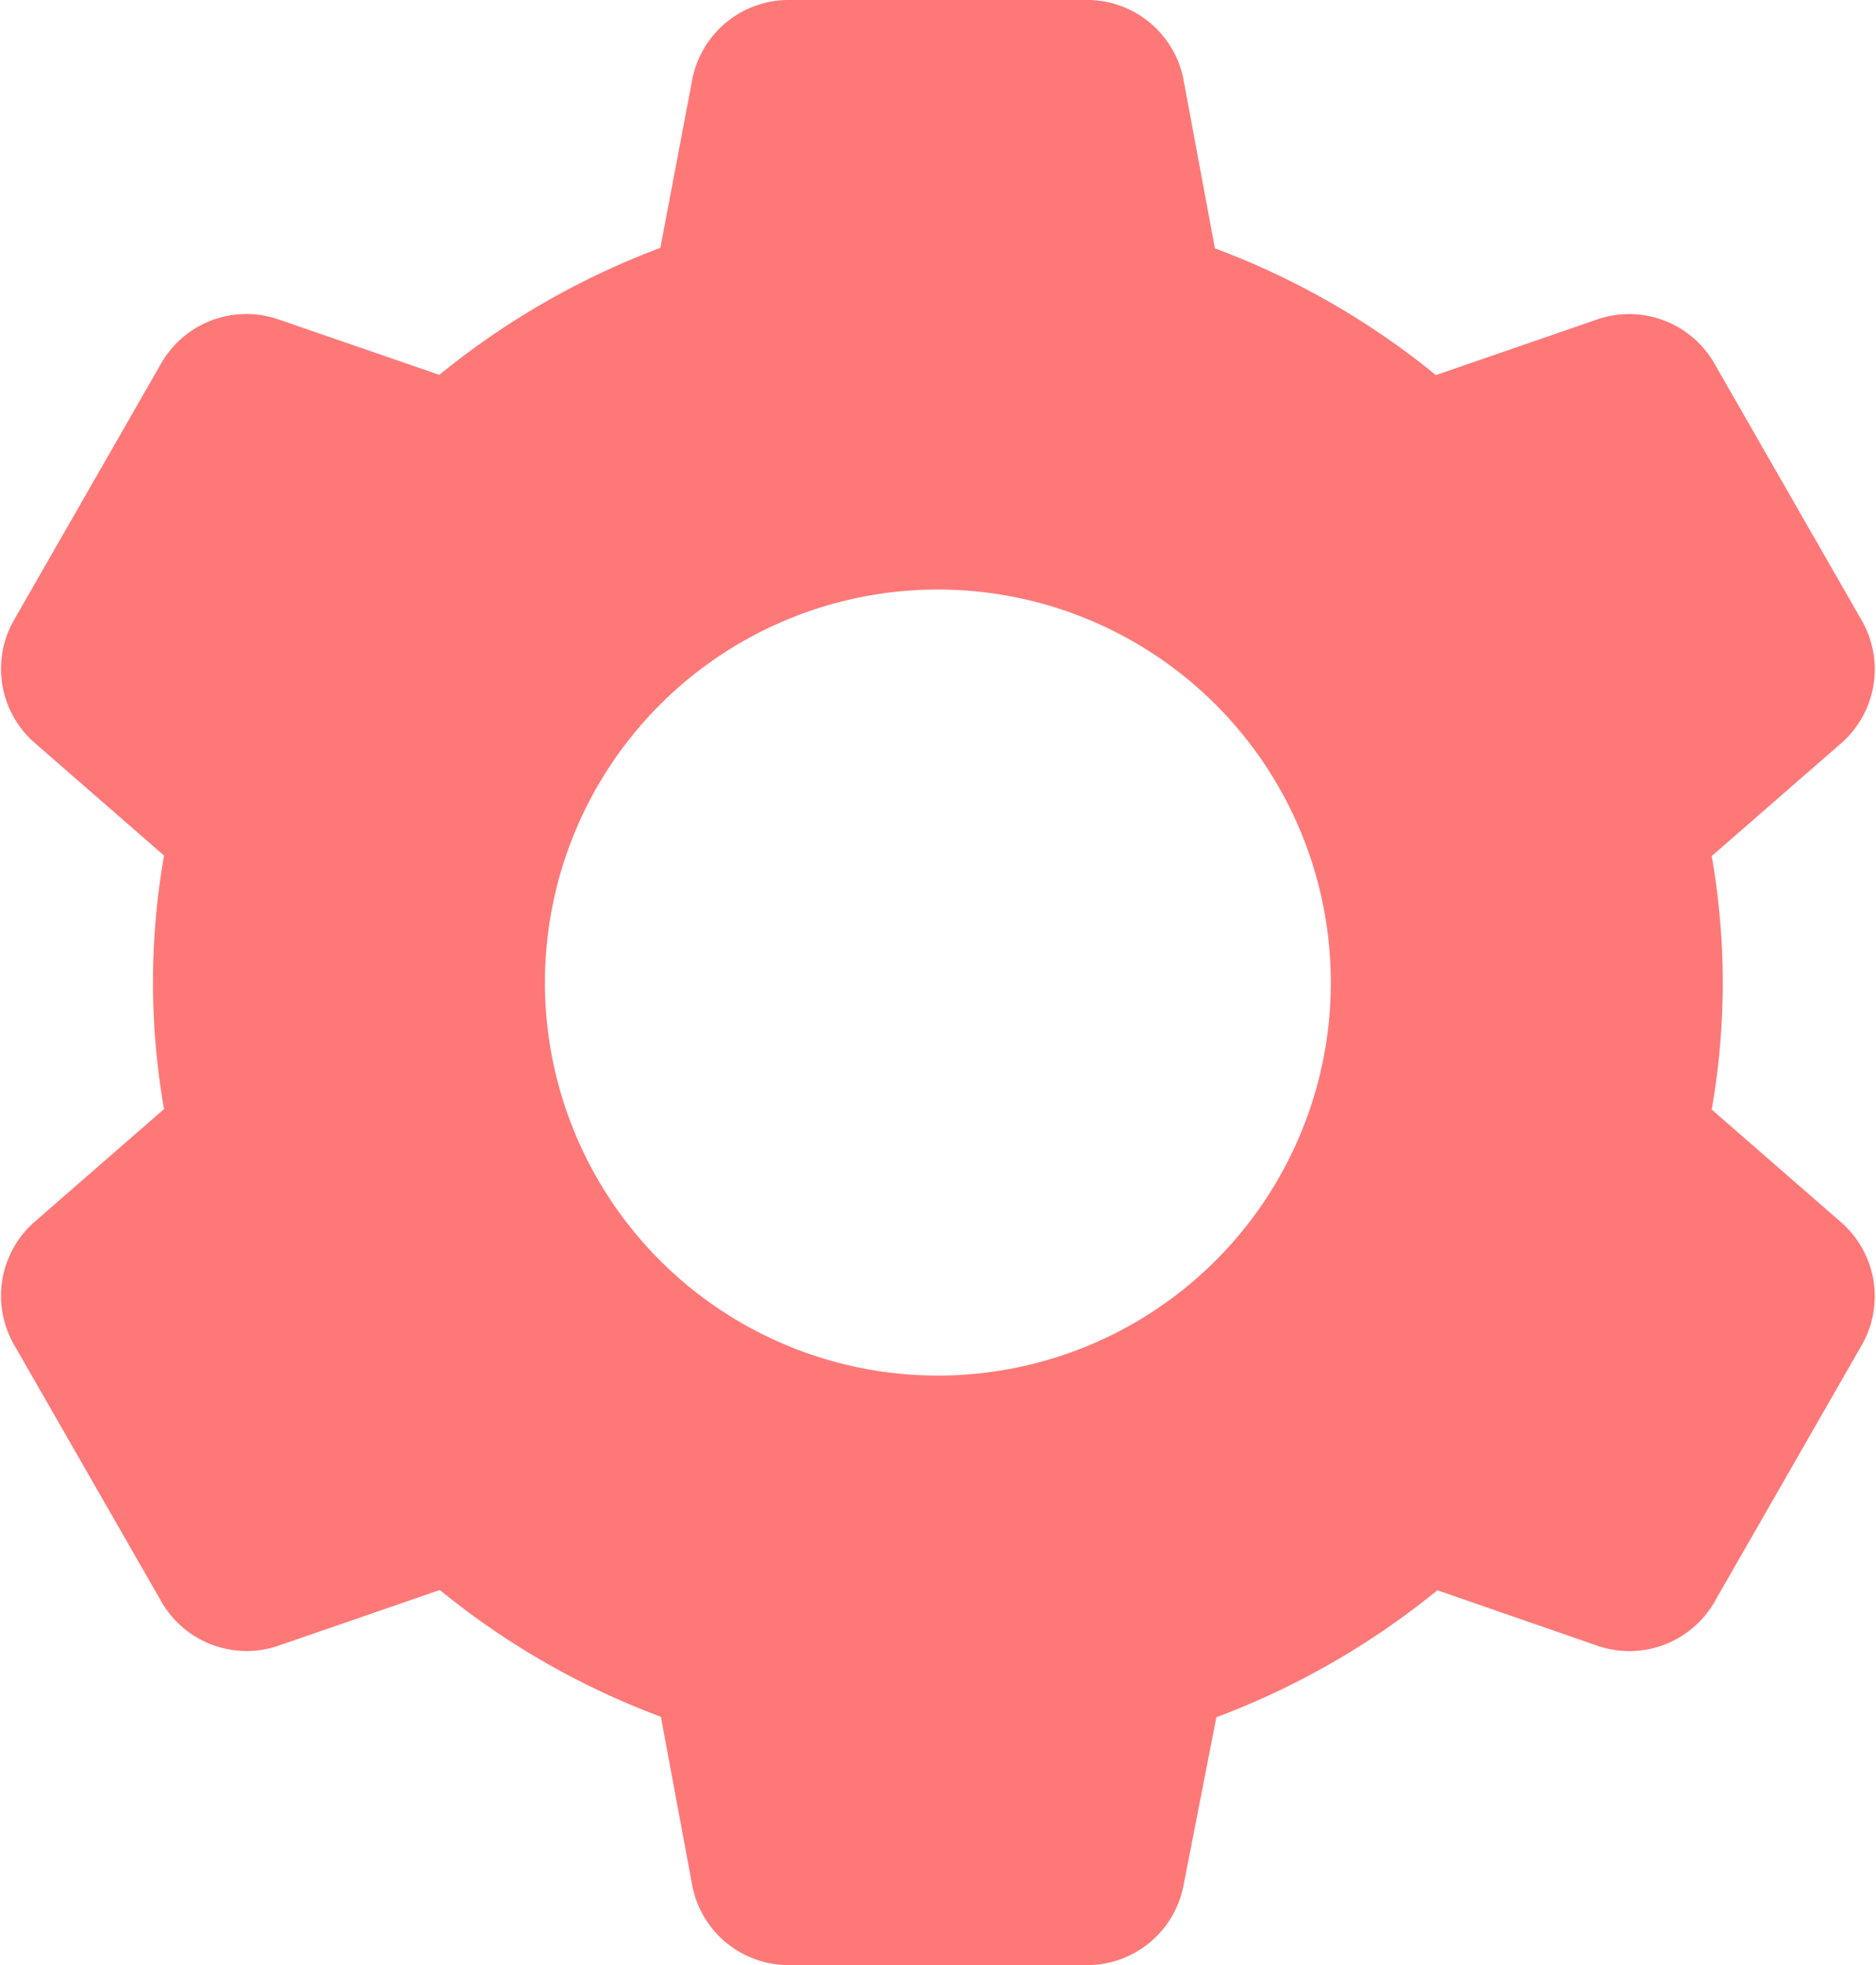 <svg id="Шар_1" data-name="Шар 1" xmlns="http://www.w3.org/2000/svg" viewBox="0 0 76.39 80"><defs><style>.cls-1{fill:#ff7878;}</style></defs><path class="cls-1" d="M42,8A4,4,0,0,0,38,11.23L36.7,18.09a32.05,32.05,0,0,0-9,5.17L21.14,21a4,4,0,0,0-4.76,1.78l-6,10.46a4,4,0,0,0,.84,5l5.27,4.59a29.81,29.81,0,0,0,0,10.32l-5.27,4.59a4,4,0,0,0-.84,5l6,10.46A4,4,0,0,0,21.14,75l6.58-2.27a31.78,31.78,0,0,0,9,5.16L38,84.77A4,4,0,0,0,42,88H54A4,4,0,0,0,58,84.77l1.34-6.86a32.05,32.05,0,0,0,9-5.17L74.86,75a4,4,0,0,0,4.76-1.78l6-10.46a4,4,0,0,0-.84-5l-5.27-4.59a29.81,29.81,0,0,0,0-10.32l5.27-4.59a4,4,0,0,0,.84-5l-6-10.46A4,4,0,0,0,74.86,21l-6.58,2.27a31.78,31.78,0,0,0-9-5.16L58,11.23A4,4,0,0,0,54,8Zm6,24A16,16,0,1,1,32,48,16,16,0,0,1,48,32Z" transform="translate(-9.81 -8)"/></svg>